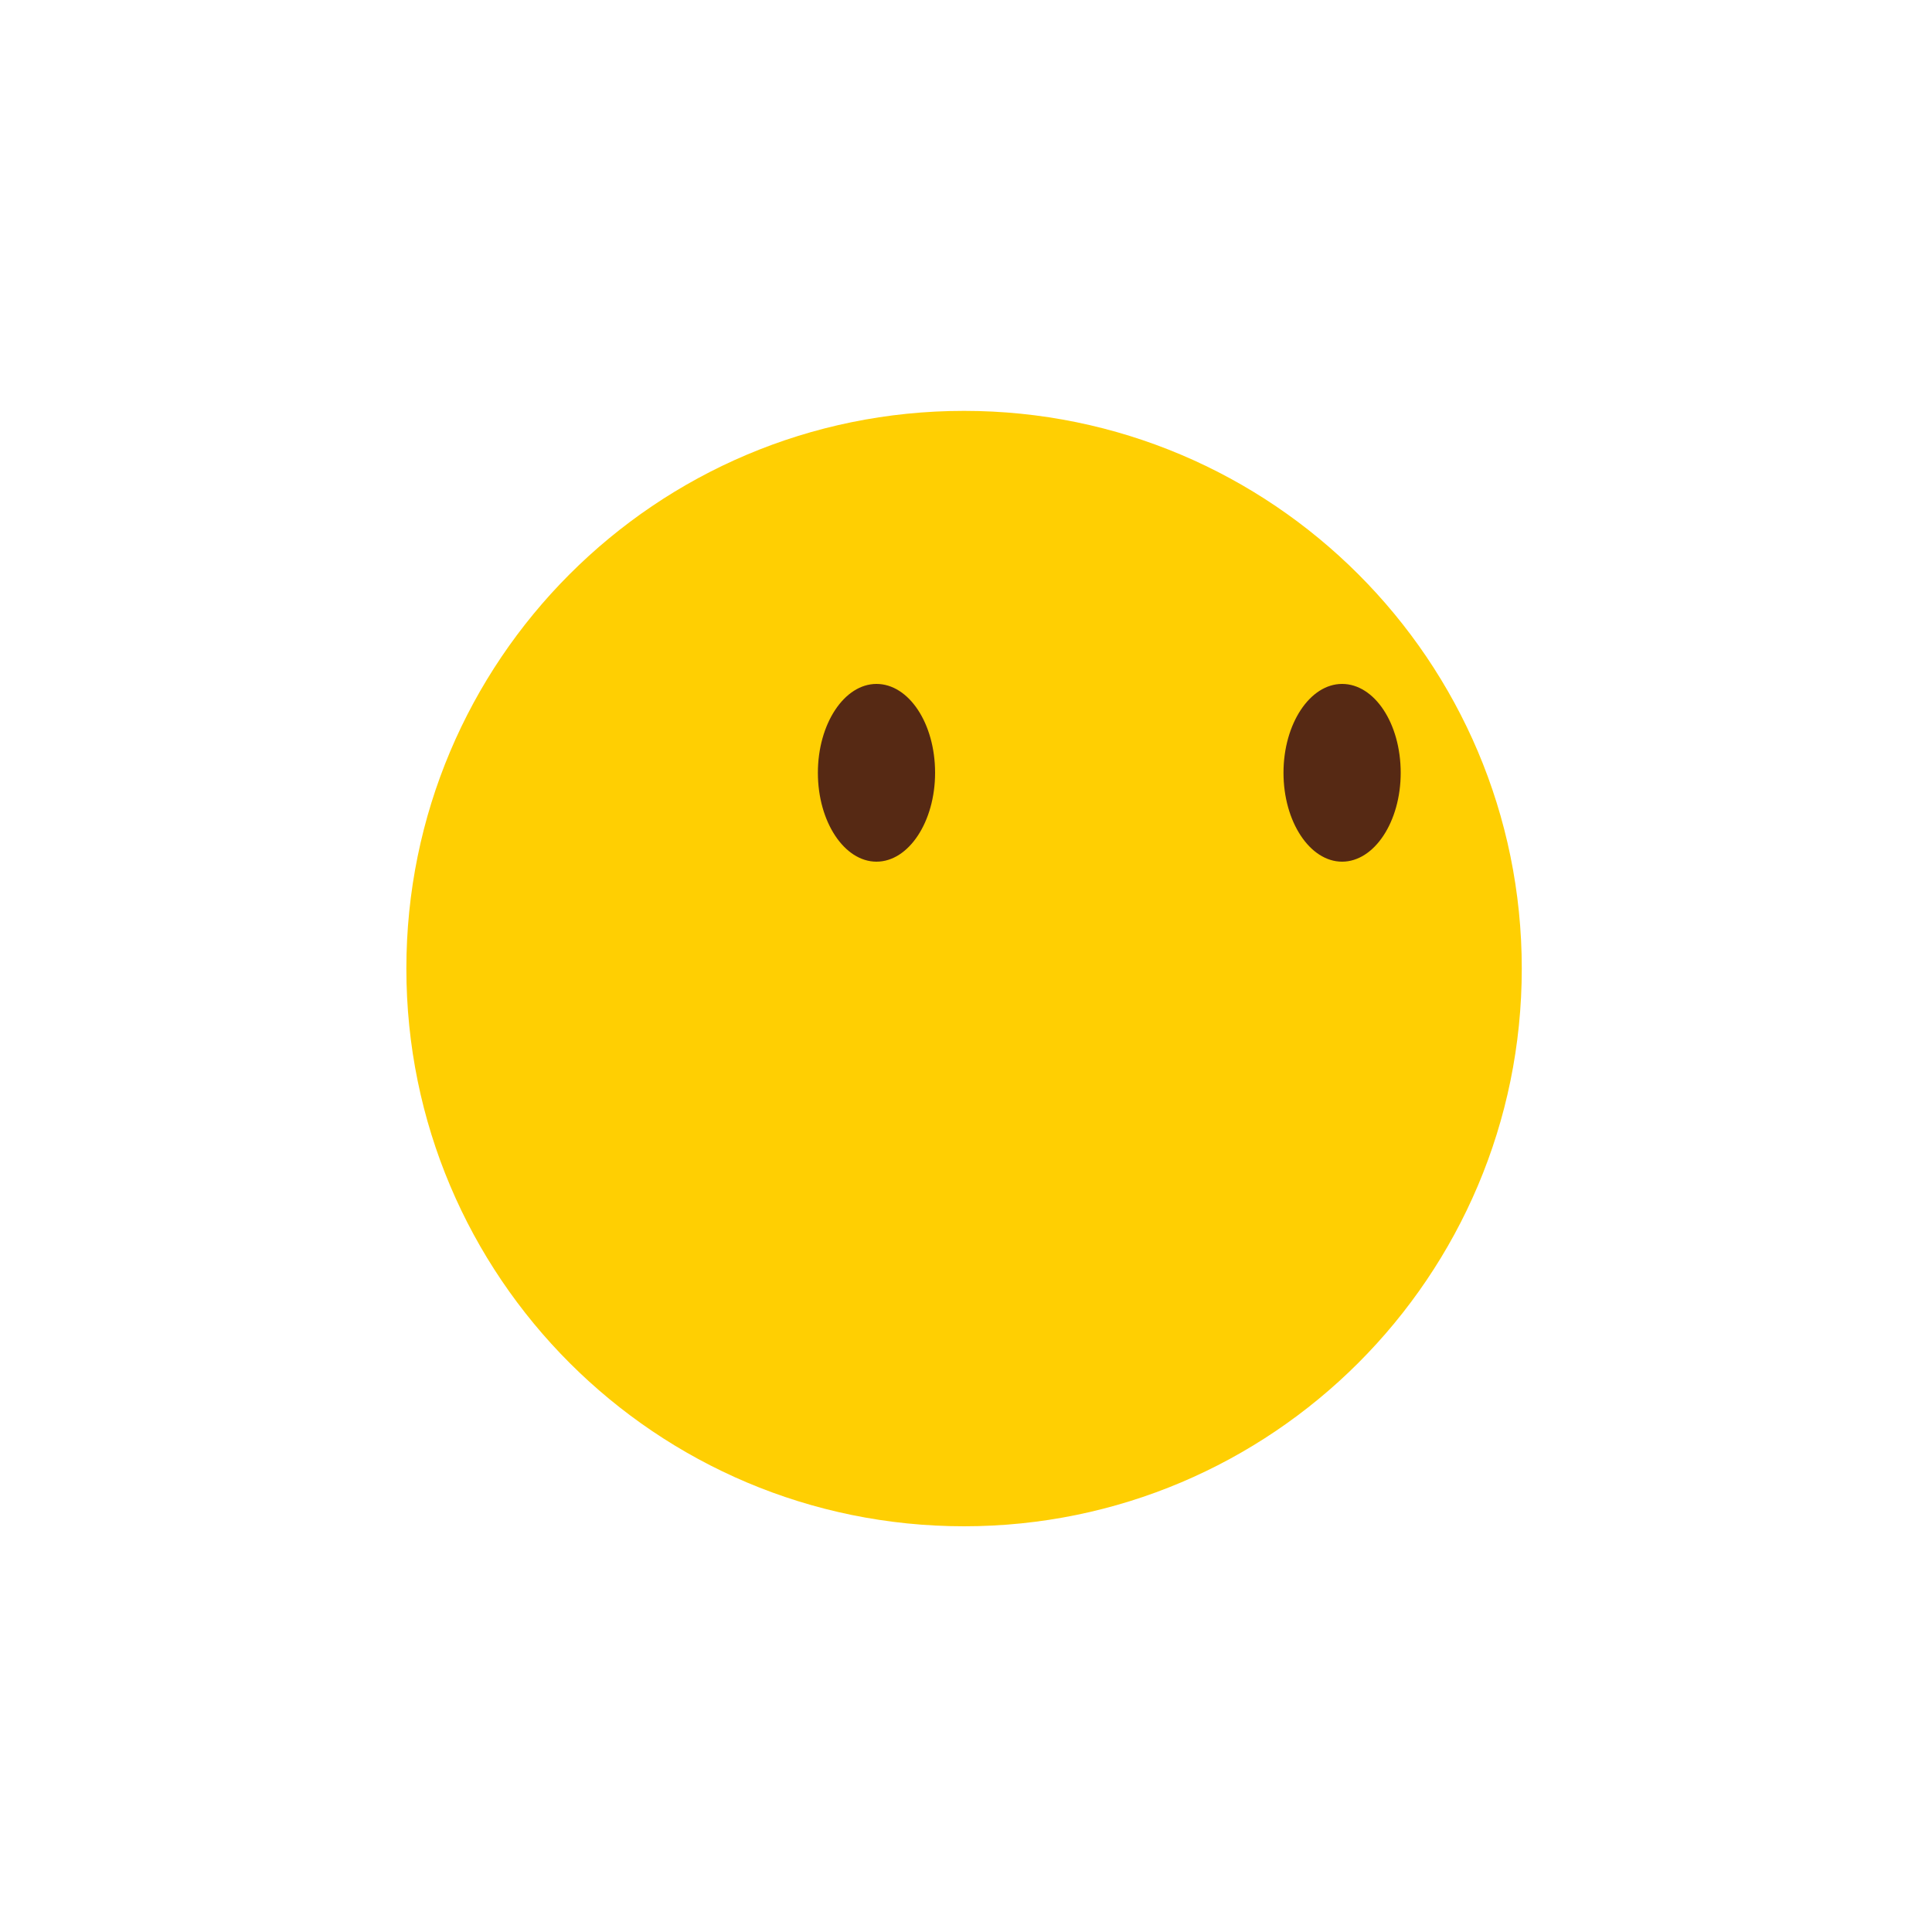 <?xml version="1.0" encoding="utf-8"?>
<!-- Generator: Adobe Illustrator 23.0.1, SVG Export Plug-In . SVG Version: 6.00 Build 0)  -->
<svg version="1.1" baseProfile="basic" id="Layer_1"
	 xmlns="http://www.w3.org/2000/svg" xmlns:xlink="http://www.w3.org/1999/xlink" x="0px" y="0px" viewBox="0 0 300 300"
	 xml:space="preserve">
<g>
	<g>
		<path style="fill:#FFCF02;" d="M236.3,150.4c0,47.8-38.8,86.6-86.6,86.6c-47.8,0-86.6-38.7-86.6-86.6c0-47.8,38.7-86.6,86.6-86.6
			C197.5,63.8,236.3,102.6,236.3,150.4z"/>
	</g>
	<g>
		<g>
			<g>
				<path style="fill:#562914;" d="M217.5,120c0,7.6-4.1,13.8-9.1,13.8c-5,0-9.1-6.2-9.1-13.8c0-7.6,4.1-13.8,9.1-13.8
					C213.4,106.2,217.5,112.3,217.5,120z"/>
			</g>
			<g>
				<path style="fill:#562914;" d="M145.2,120c0,7.6-4.1,13.8-9.1,13.8c-5,0-9.1-6.2-9.1-13.8c0-7.6,4.1-13.8,9.1-13.8
					C141.1,106.2,145.2,112.3,145.2,120z"/>
			</g>
		</g>
	</g>
</g>
</svg>
